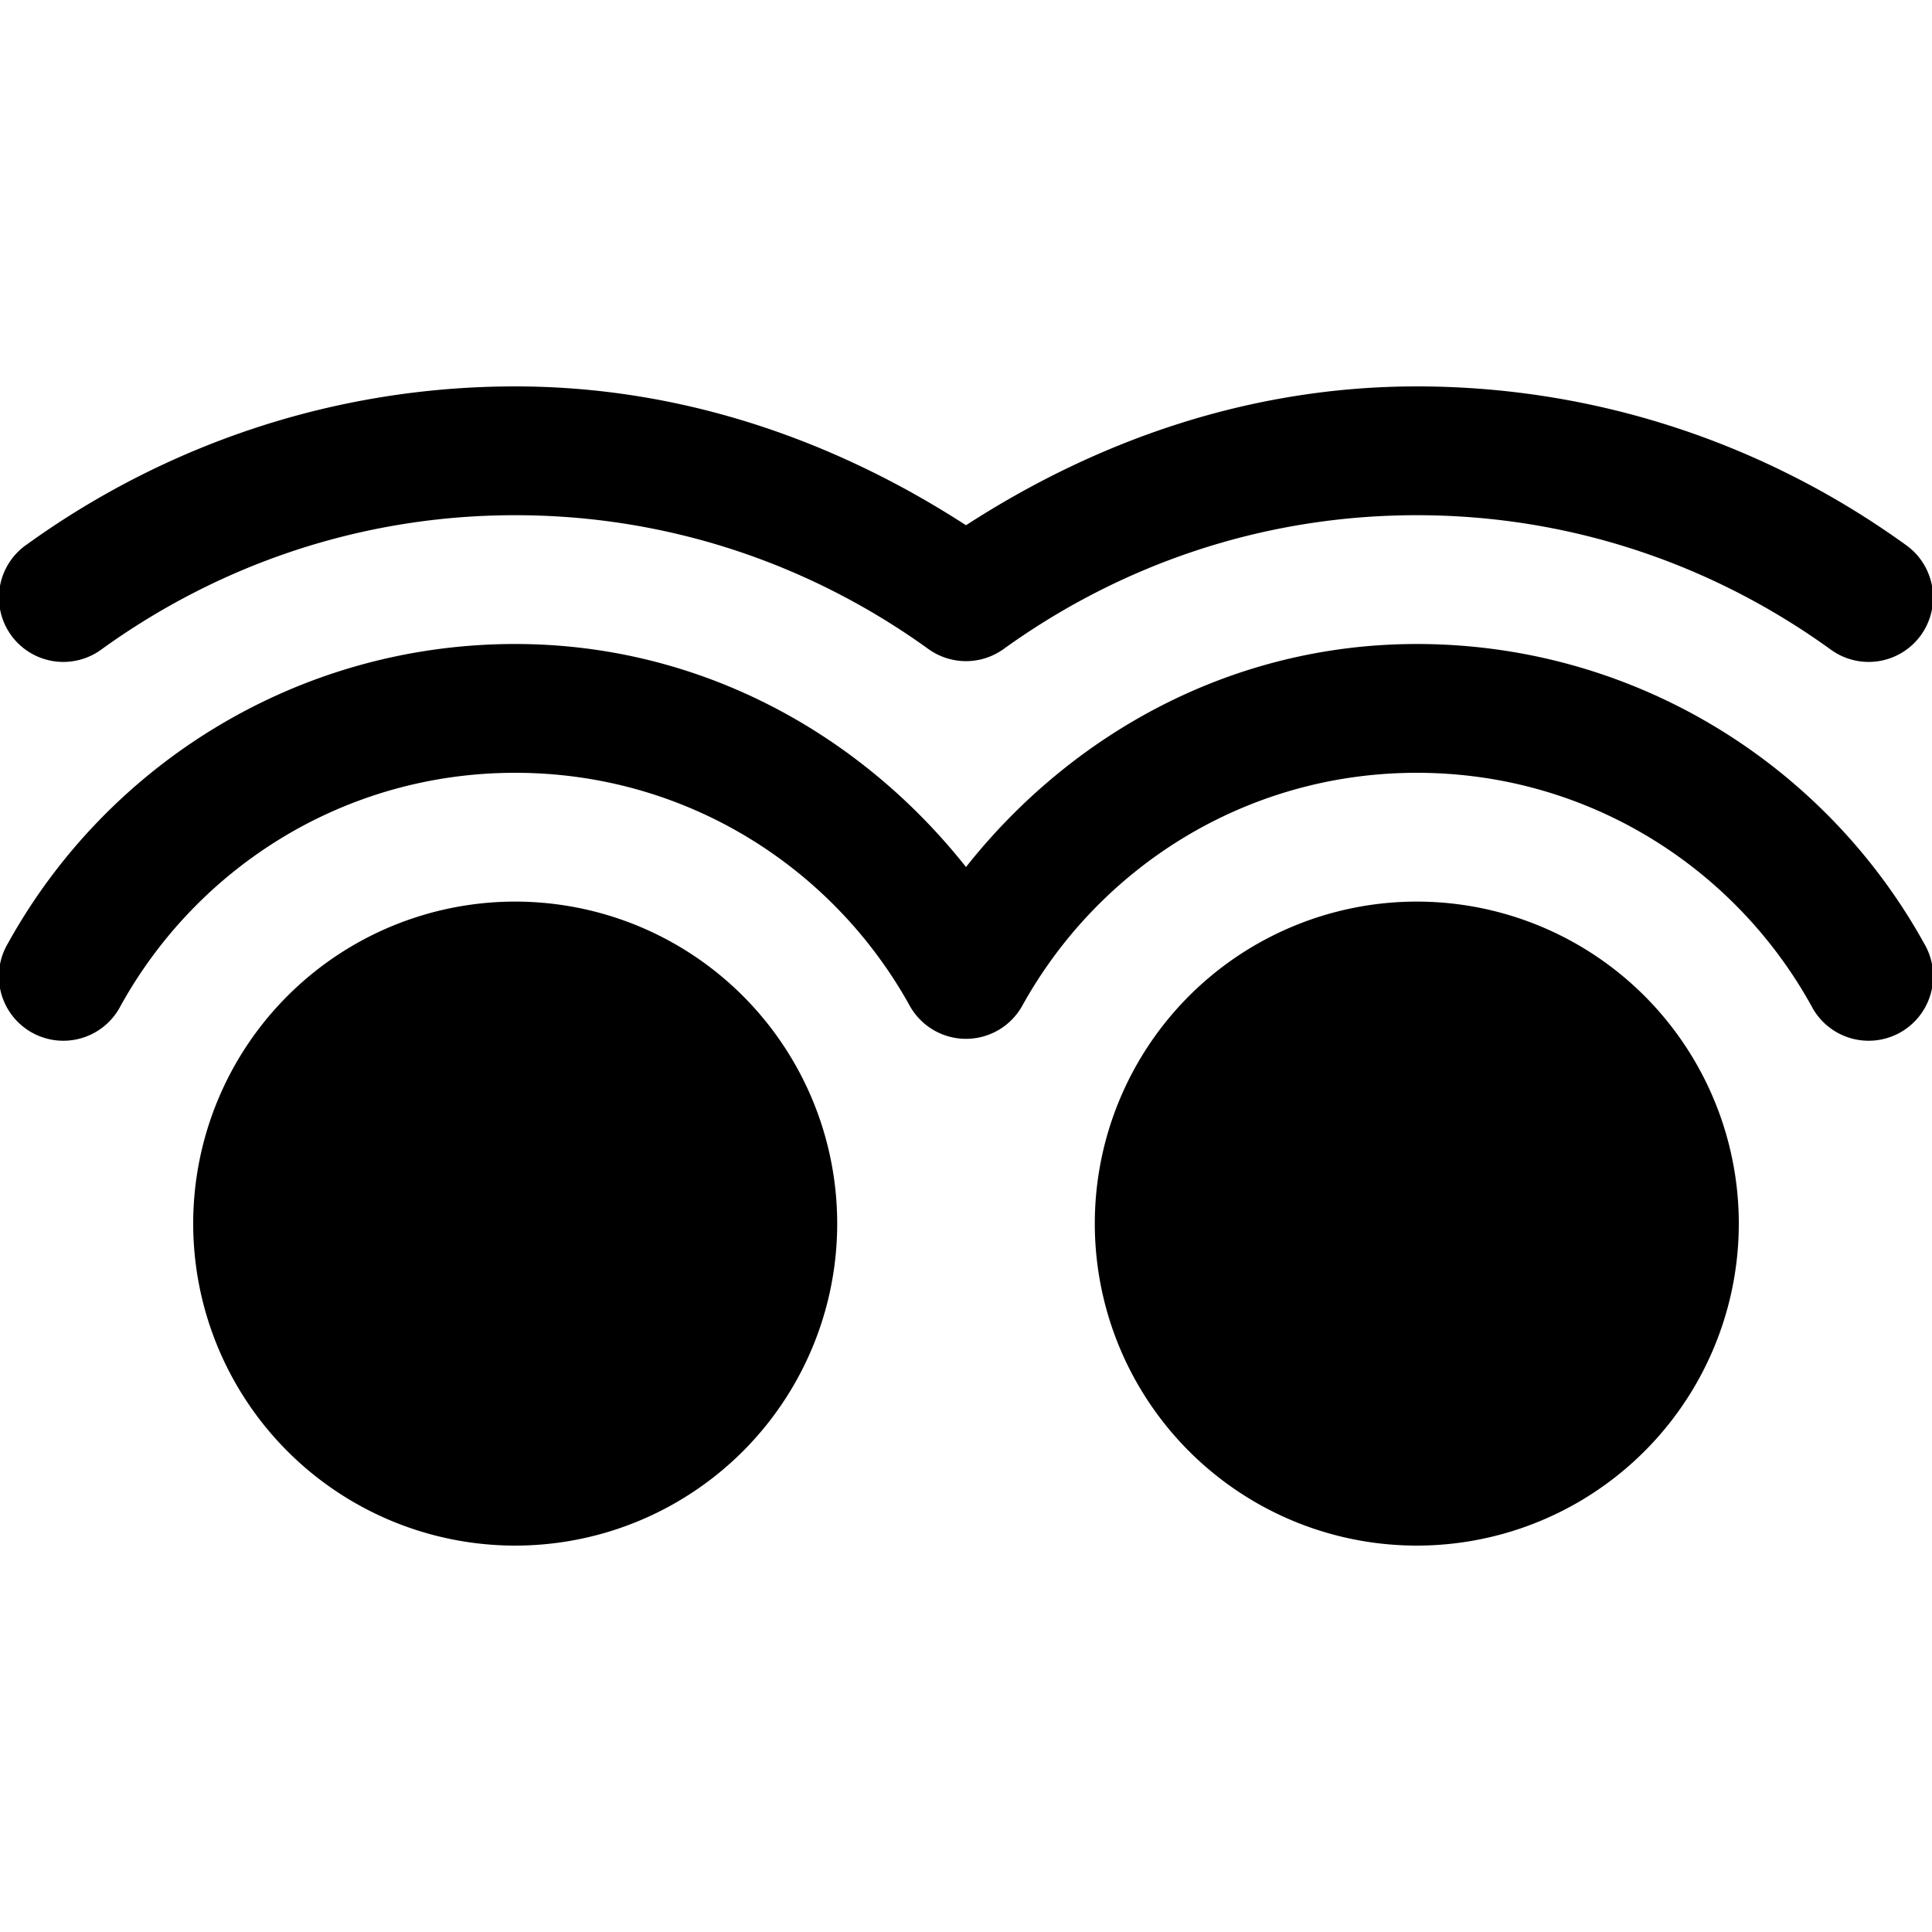 <?xml version="1.0"?><svg xmlns="http://www.w3.org/2000/svg"  viewBox="0 0 30 30" width="100px" height="100px">    <path d="M 8 6 C 5.168 6 2.549 6.918 0.416 8.455 A 1 1 0 1 0 1.584 10.078 C 3.395 8.773 5.6 8 8 8 C 10.4 8 12.605 8.773 14.416 10.078 A 1 1 0 0 0 15.584 10.078 C 17.395 8.773 19.6 8 22 8 C 24.4 8 26.605 8.773 28.416 10.078 A 1 1 0 1 0 29.584 8.455 C 27.451 6.918 24.832 6 22 6 C 19.403 6 17.029 6.842 15 8.156 C 12.971 6.842 10.597 6 8 6 z M 8 10 C 4.617 10 1.659 11.875 0.125 14.645 A 1.001 1.001 0 1 0 1.875 15.615 C 3.069 13.461 5.355 12 8 12 C 10.645 12 12.931 13.461 14.125 15.615 A 1 1 0 0 0 15.875 15.615 C 17.069 13.461 19.355 12 22 12 C 24.645 12 26.931 13.461 28.125 15.615 A 1.001 1.001 0 1 0 29.875 14.645 C 28.341 11.875 25.383 10 22 10 C 19.145 10 16.649 11.381 15 13.463 C 13.351 11.381 10.855 10 8 10 z M 8 14 A 5 5 0 0 0 3 19 A 5 5 0 0 0 8 24 A 5 5 0 0 0 13 19 A 5 5 0 0 0 8 14 z M 22 14 A 5 5 0 0 0 17 19 A 5 5 0 0 0 22 24 A 5 5 0 0 0 27 19 A 5 5 0 0 0 22 14 z"/></svg>